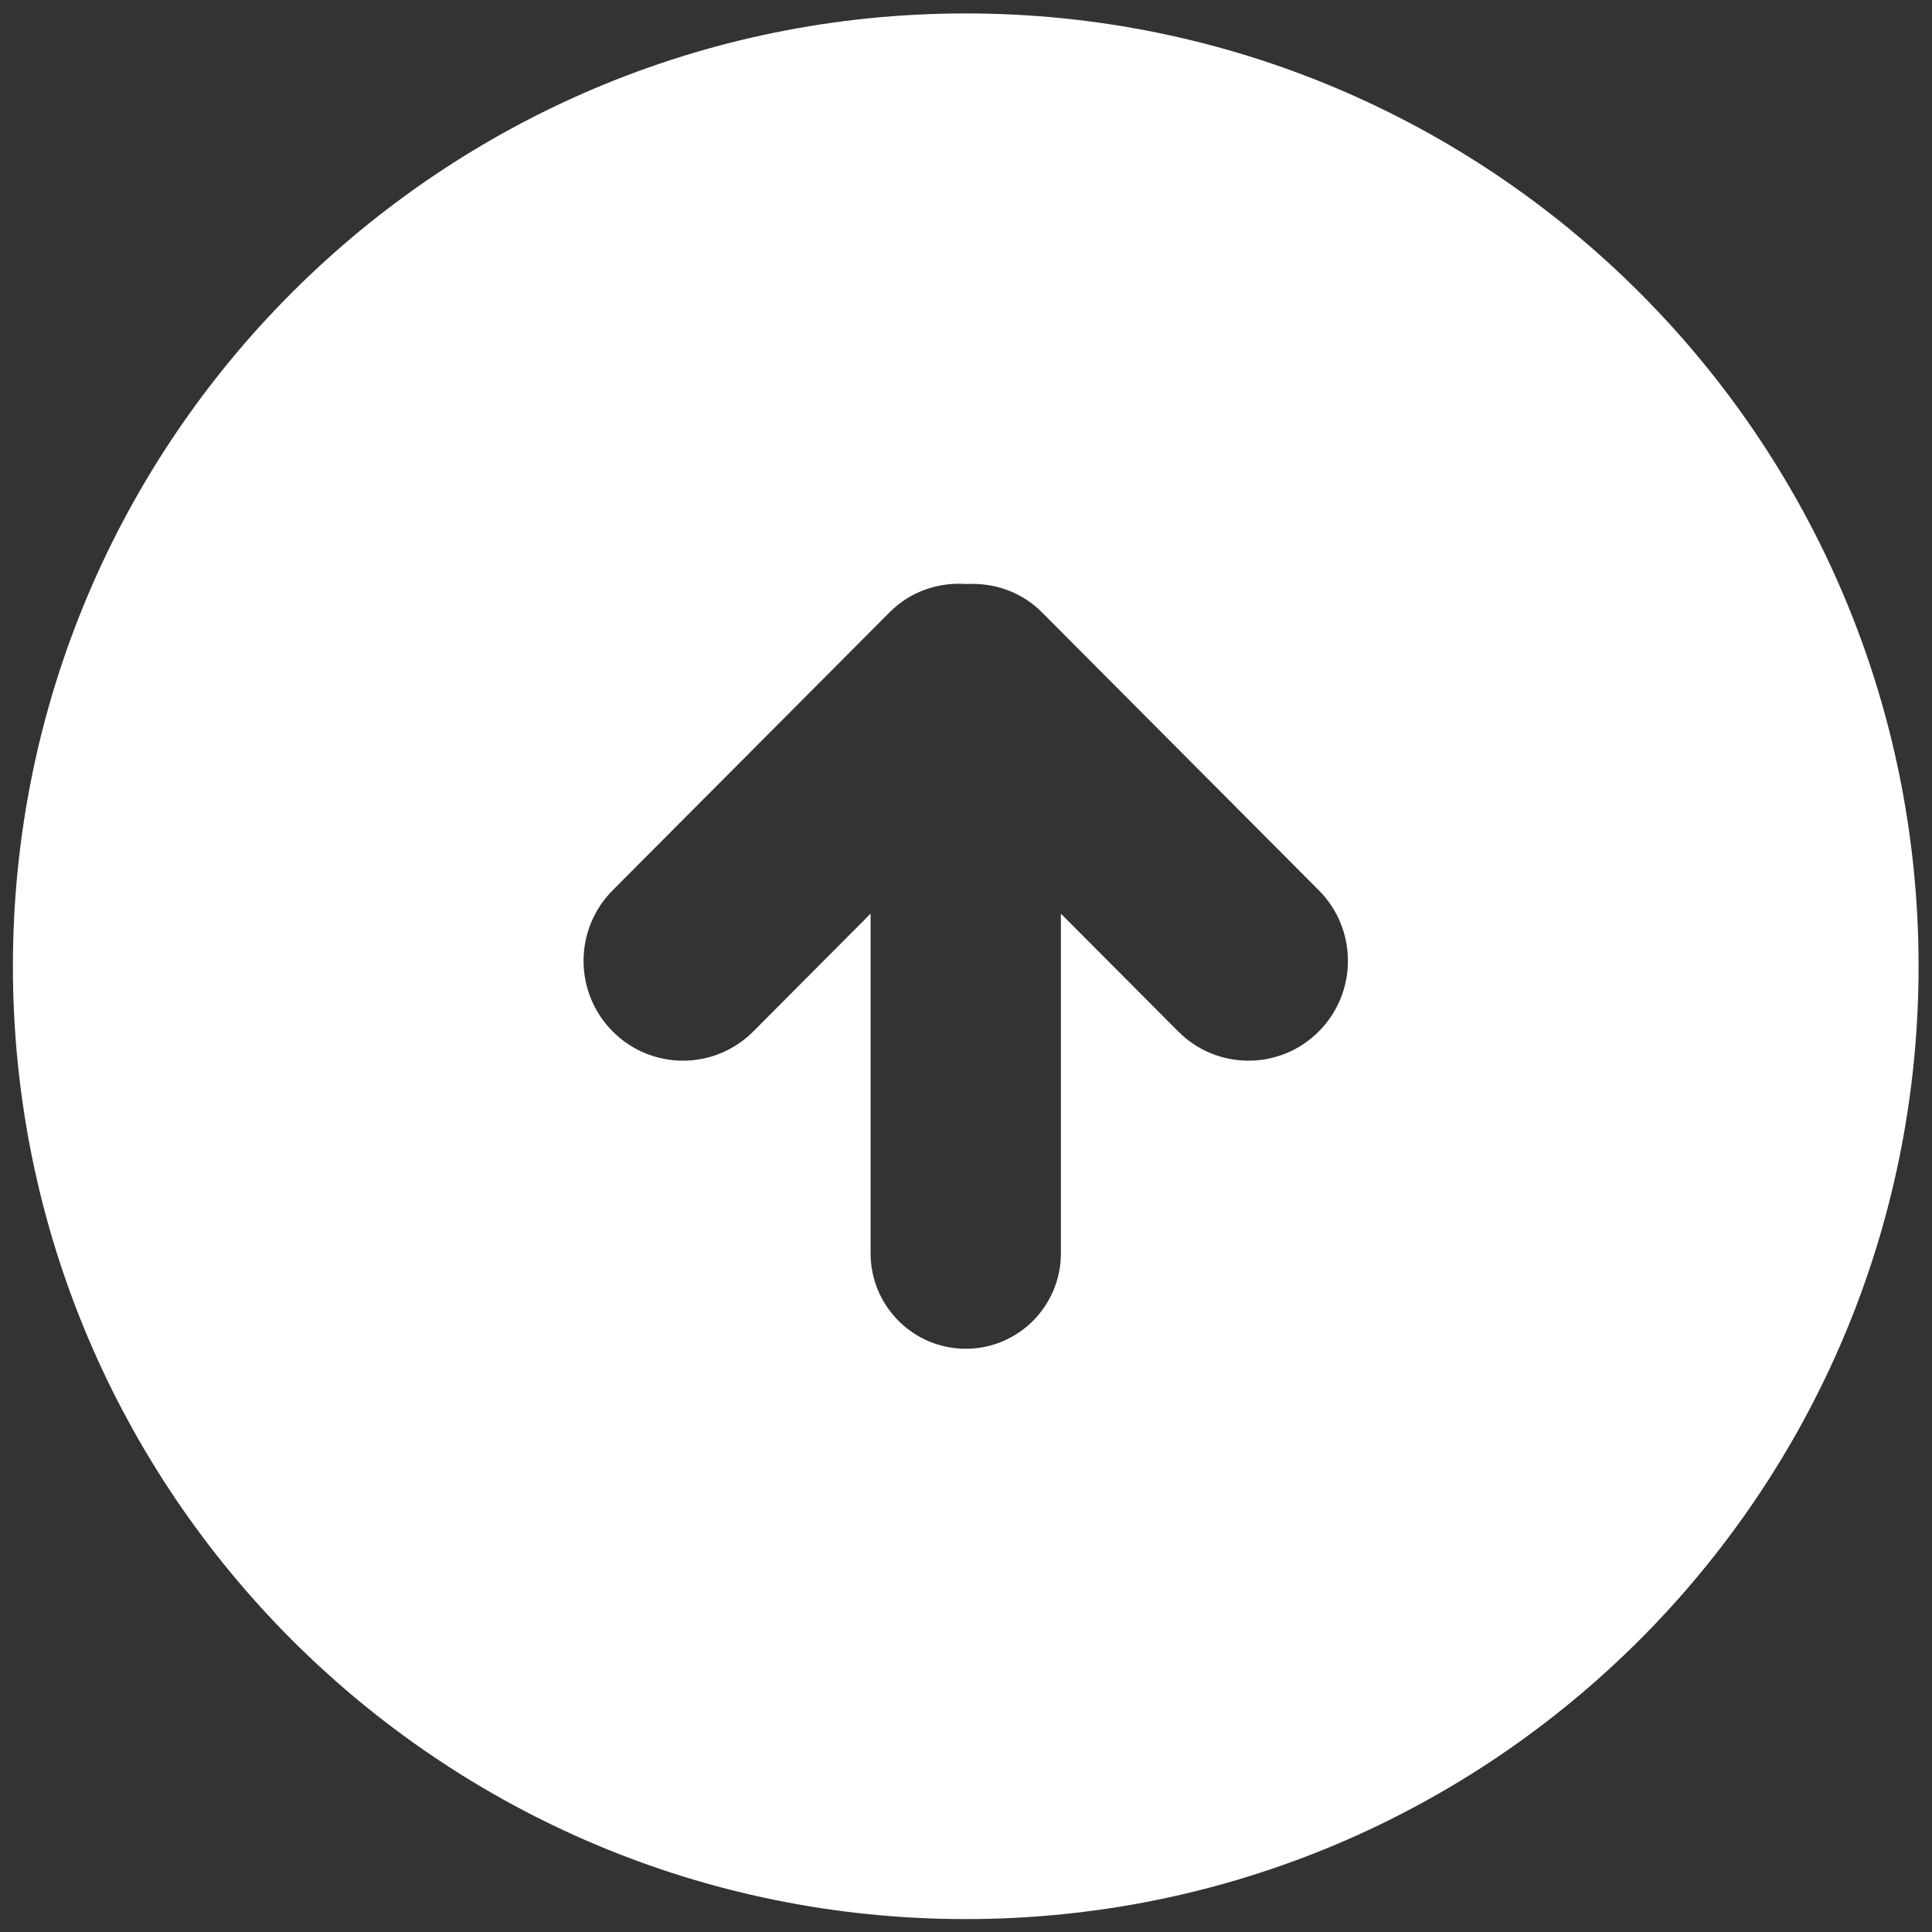 <?xml version="1.0" encoding="UTF-8" standalone="no"?>
<!DOCTYPE svg PUBLIC "-//W3C//DTD SVG 1.1//EN" "http://www.w3.org/Graphics/SVG/1.1/DTD/svg11.dtd">
<svg width="100%" height="100%" viewBox="0 0 512 512" version="1.1" xmlns="http://www.w3.org/2000/svg" xmlns:xlink="http://www.w3.org/1999/xlink" xml:space="preserve" xmlns:serif="http://www.serif.com/" style="fill-rule:evenodd;clip-rule:evenodd;stroke-linejoin:round;stroke-miterlimit:2;">
    <rect x="0" y="0" width="512" height="512" fill="#333333" stroke="none"/>
    <g id="Arrow-Up" serif:id="Arrow Up" transform="matrix(5.42658e-17,-0.886,0.886,5.42658e-17,-9.868,521.868)">
        <path d="M299.999,585.001C142.598,585.001 15,457.407 15,300.003C15,142.607 142.598,14.999 299.999,14.999C457.4,14.999 585,142.607 585,300.003C585,457.407 457.4,585.001 299.999,585.001ZM315.729,328.463L280.503,363.552C268.842,375.156 268.842,393.991 280.503,405.603C292.162,417.223 311.065,417.223 322.724,405.603L405.893,322.76C412.12,316.558 414.761,308.329 414.337,300.21C414.915,291.972 412.225,283.553 405.893,277.24L322.724,194.397C311.065,182.777 292.162,182.777 280.503,194.397C268.842,206.017 268.842,224.836 280.503,236.456L315.729,271.537L214.158,271.537C198.379,271.537 185.587,284.282 185.587,300.004C185.587,315.718 198.379,328.463 214.158,328.463L315.729,328.463Z" style="fill:white;"/>
    </g>
</svg>
